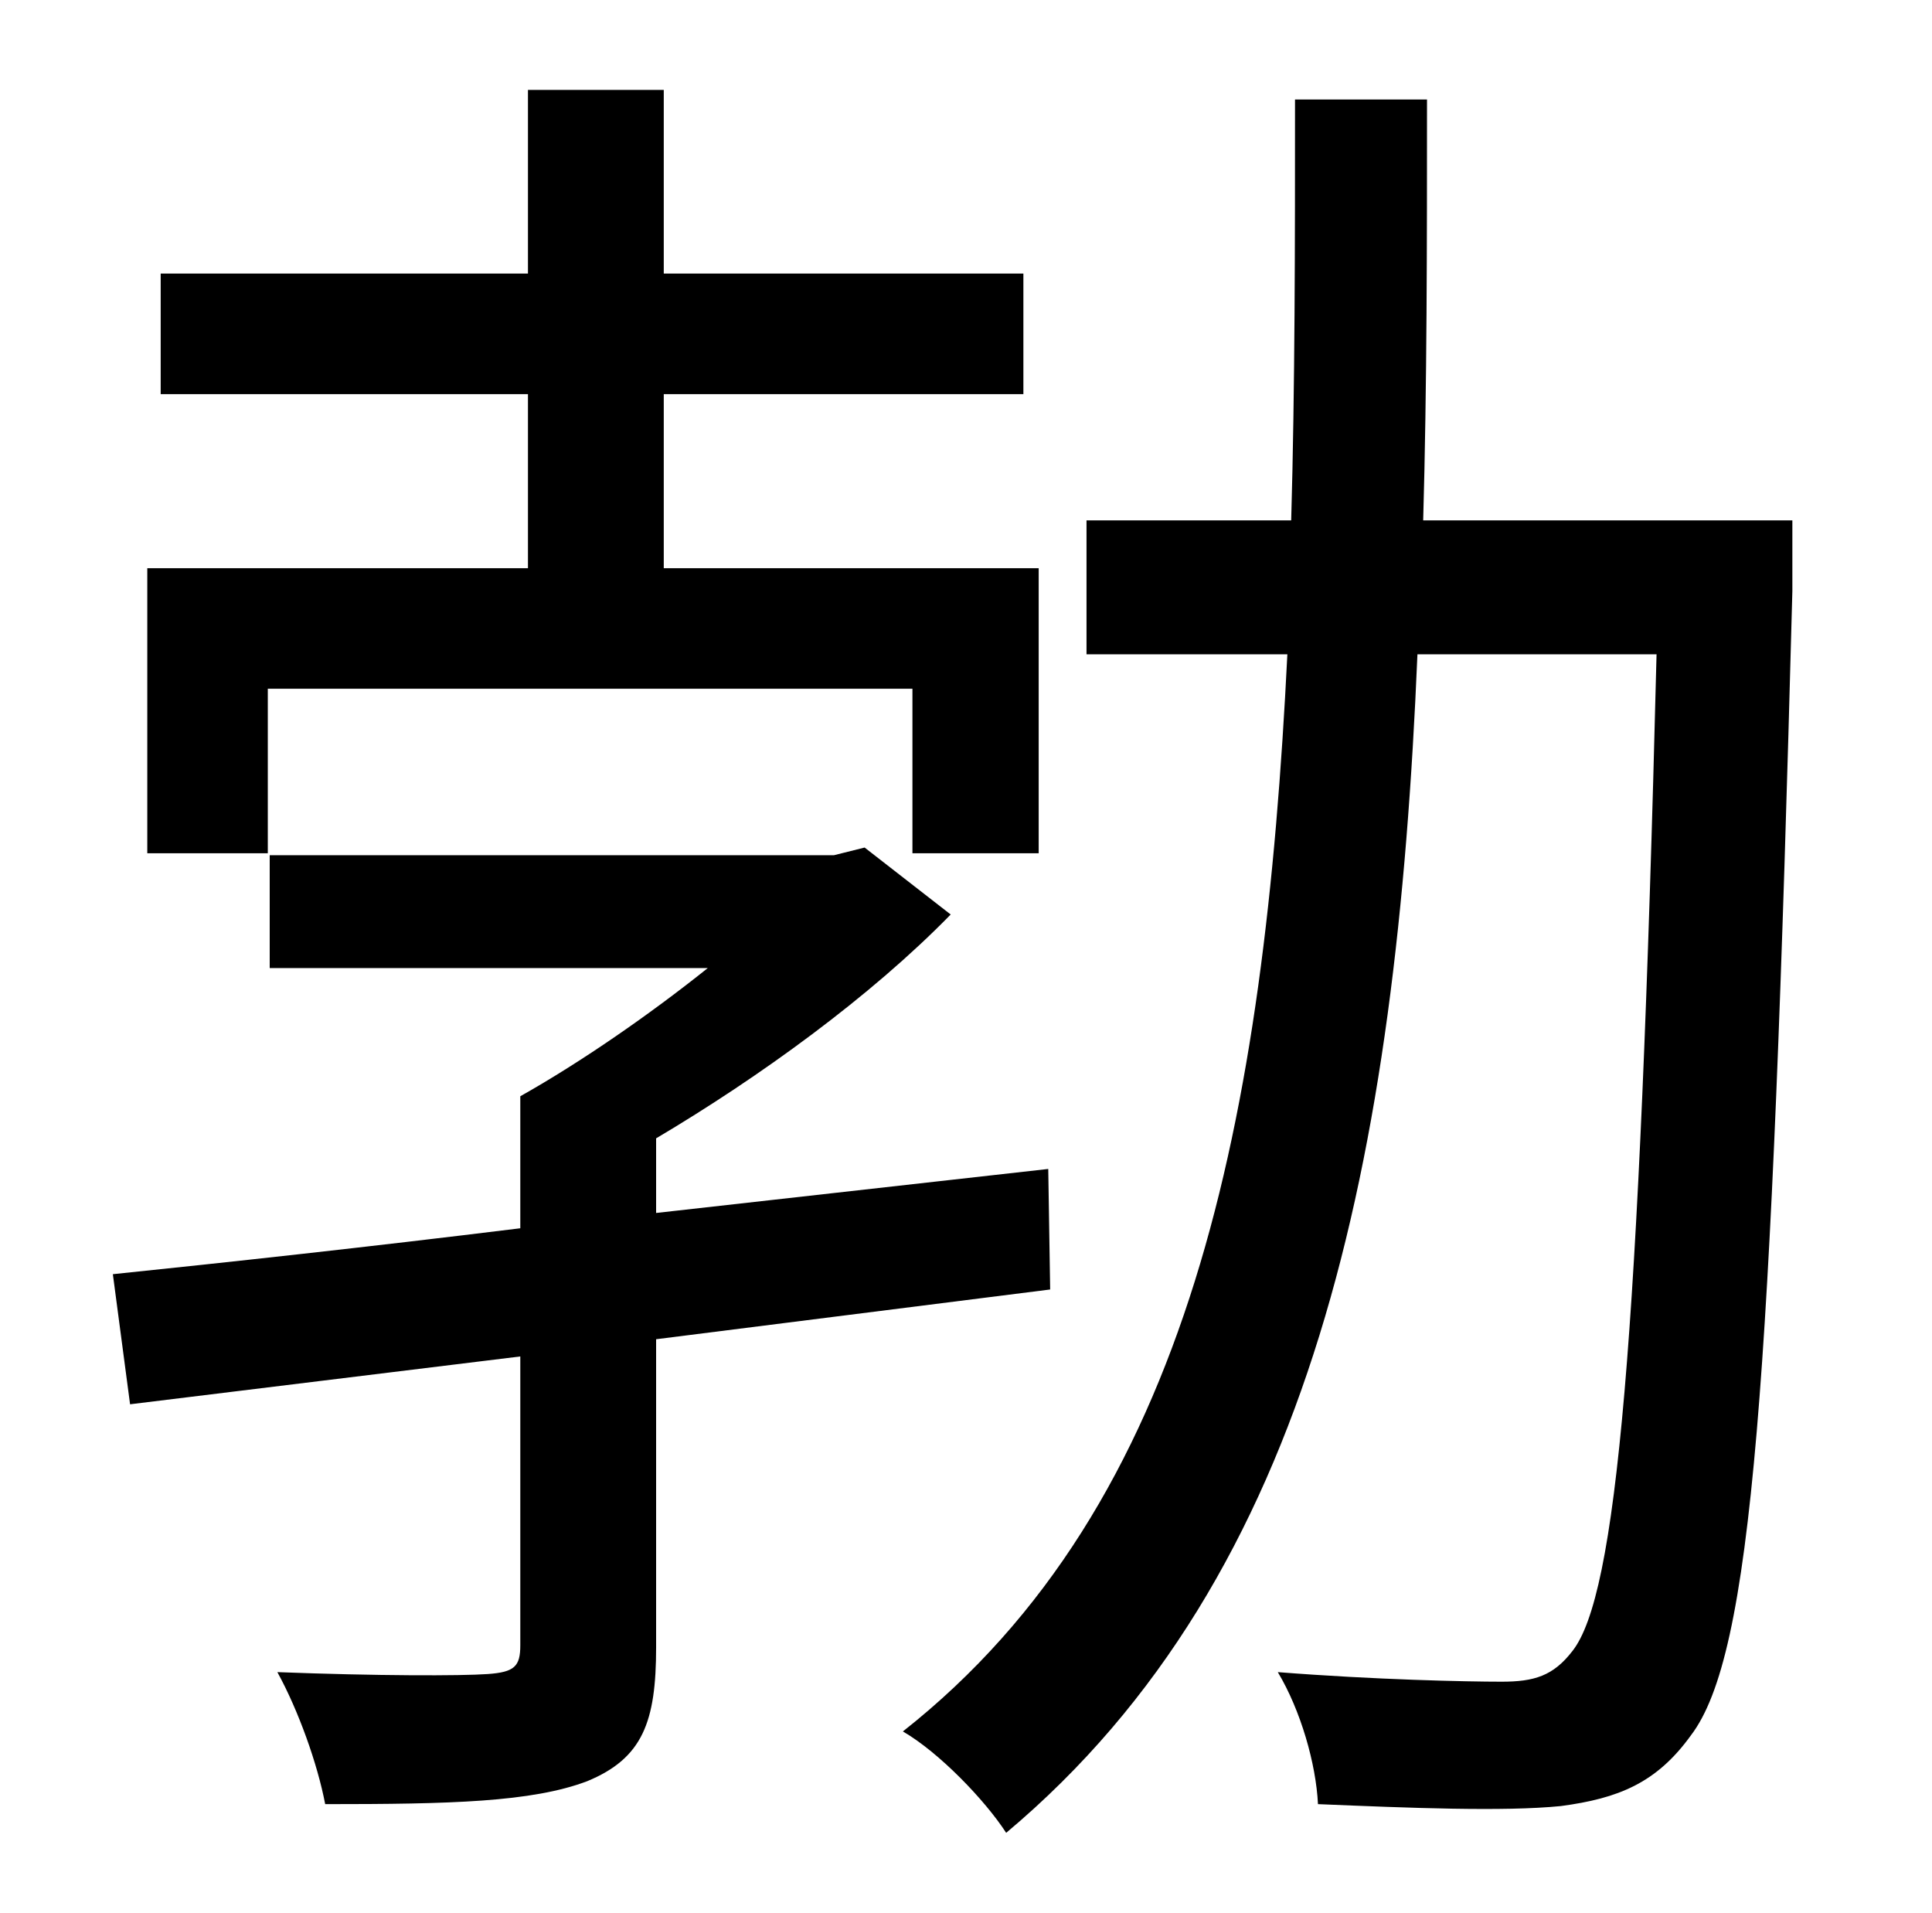 <?xml version="1.0" standalone="no"?>
<!DOCTYPE svg PUBLIC "-//W3C//DTD SVG 1.1//EN" "http://www.w3.org/Graphics/SVG/1.1/DTD/svg11.dtd" >
<svg xmlns="http://www.w3.org/2000/svg" xmlns:xlink="http://www.w3.org/1999/xlink" version="1.1" viewBox="-10 0 1010 1000">
   <path fill="currentColor"
d="M130 360v86h-63v-149h199v-91h-192v-63h192v-96h71v96h188v63h-188v91h196v149h-66v-86h-337zM539 674l-206 26v161c0 39 -7 58 -36 70c-29 11 -72 12 -137 12c-4 -21 -14 -49 -25 -69c52 2 96 2 110 1s17 -4 17 -15v-151l-204 25l-9 -68c58 -6 132 -14 213 -24v-69
c32 -18 68 -43 98 -67h-229v-59h295l16 -4l45 35c-42 43 -100 85 -154 117v39l205 -23zM927 272v37c-11 416 -21 556 -53 598c-18 25 -38 33 -68 37c-30 3 -79 1 -127 -1c-1 -21 -9 -49 -21 -69c51 4 99 5 117 5c17 0 27 -3 37 -16c23 -29 35 -159 44 -521h-125
c-11 263 -54 481 -215 616c-11 -17 -35 -42 -54 -53c151 -119 189 -321 201 -563h-105v-70h107c2 -70 2 -145 2 -220h69c0 75 0 150 -2 220h193z" />
</svg>
